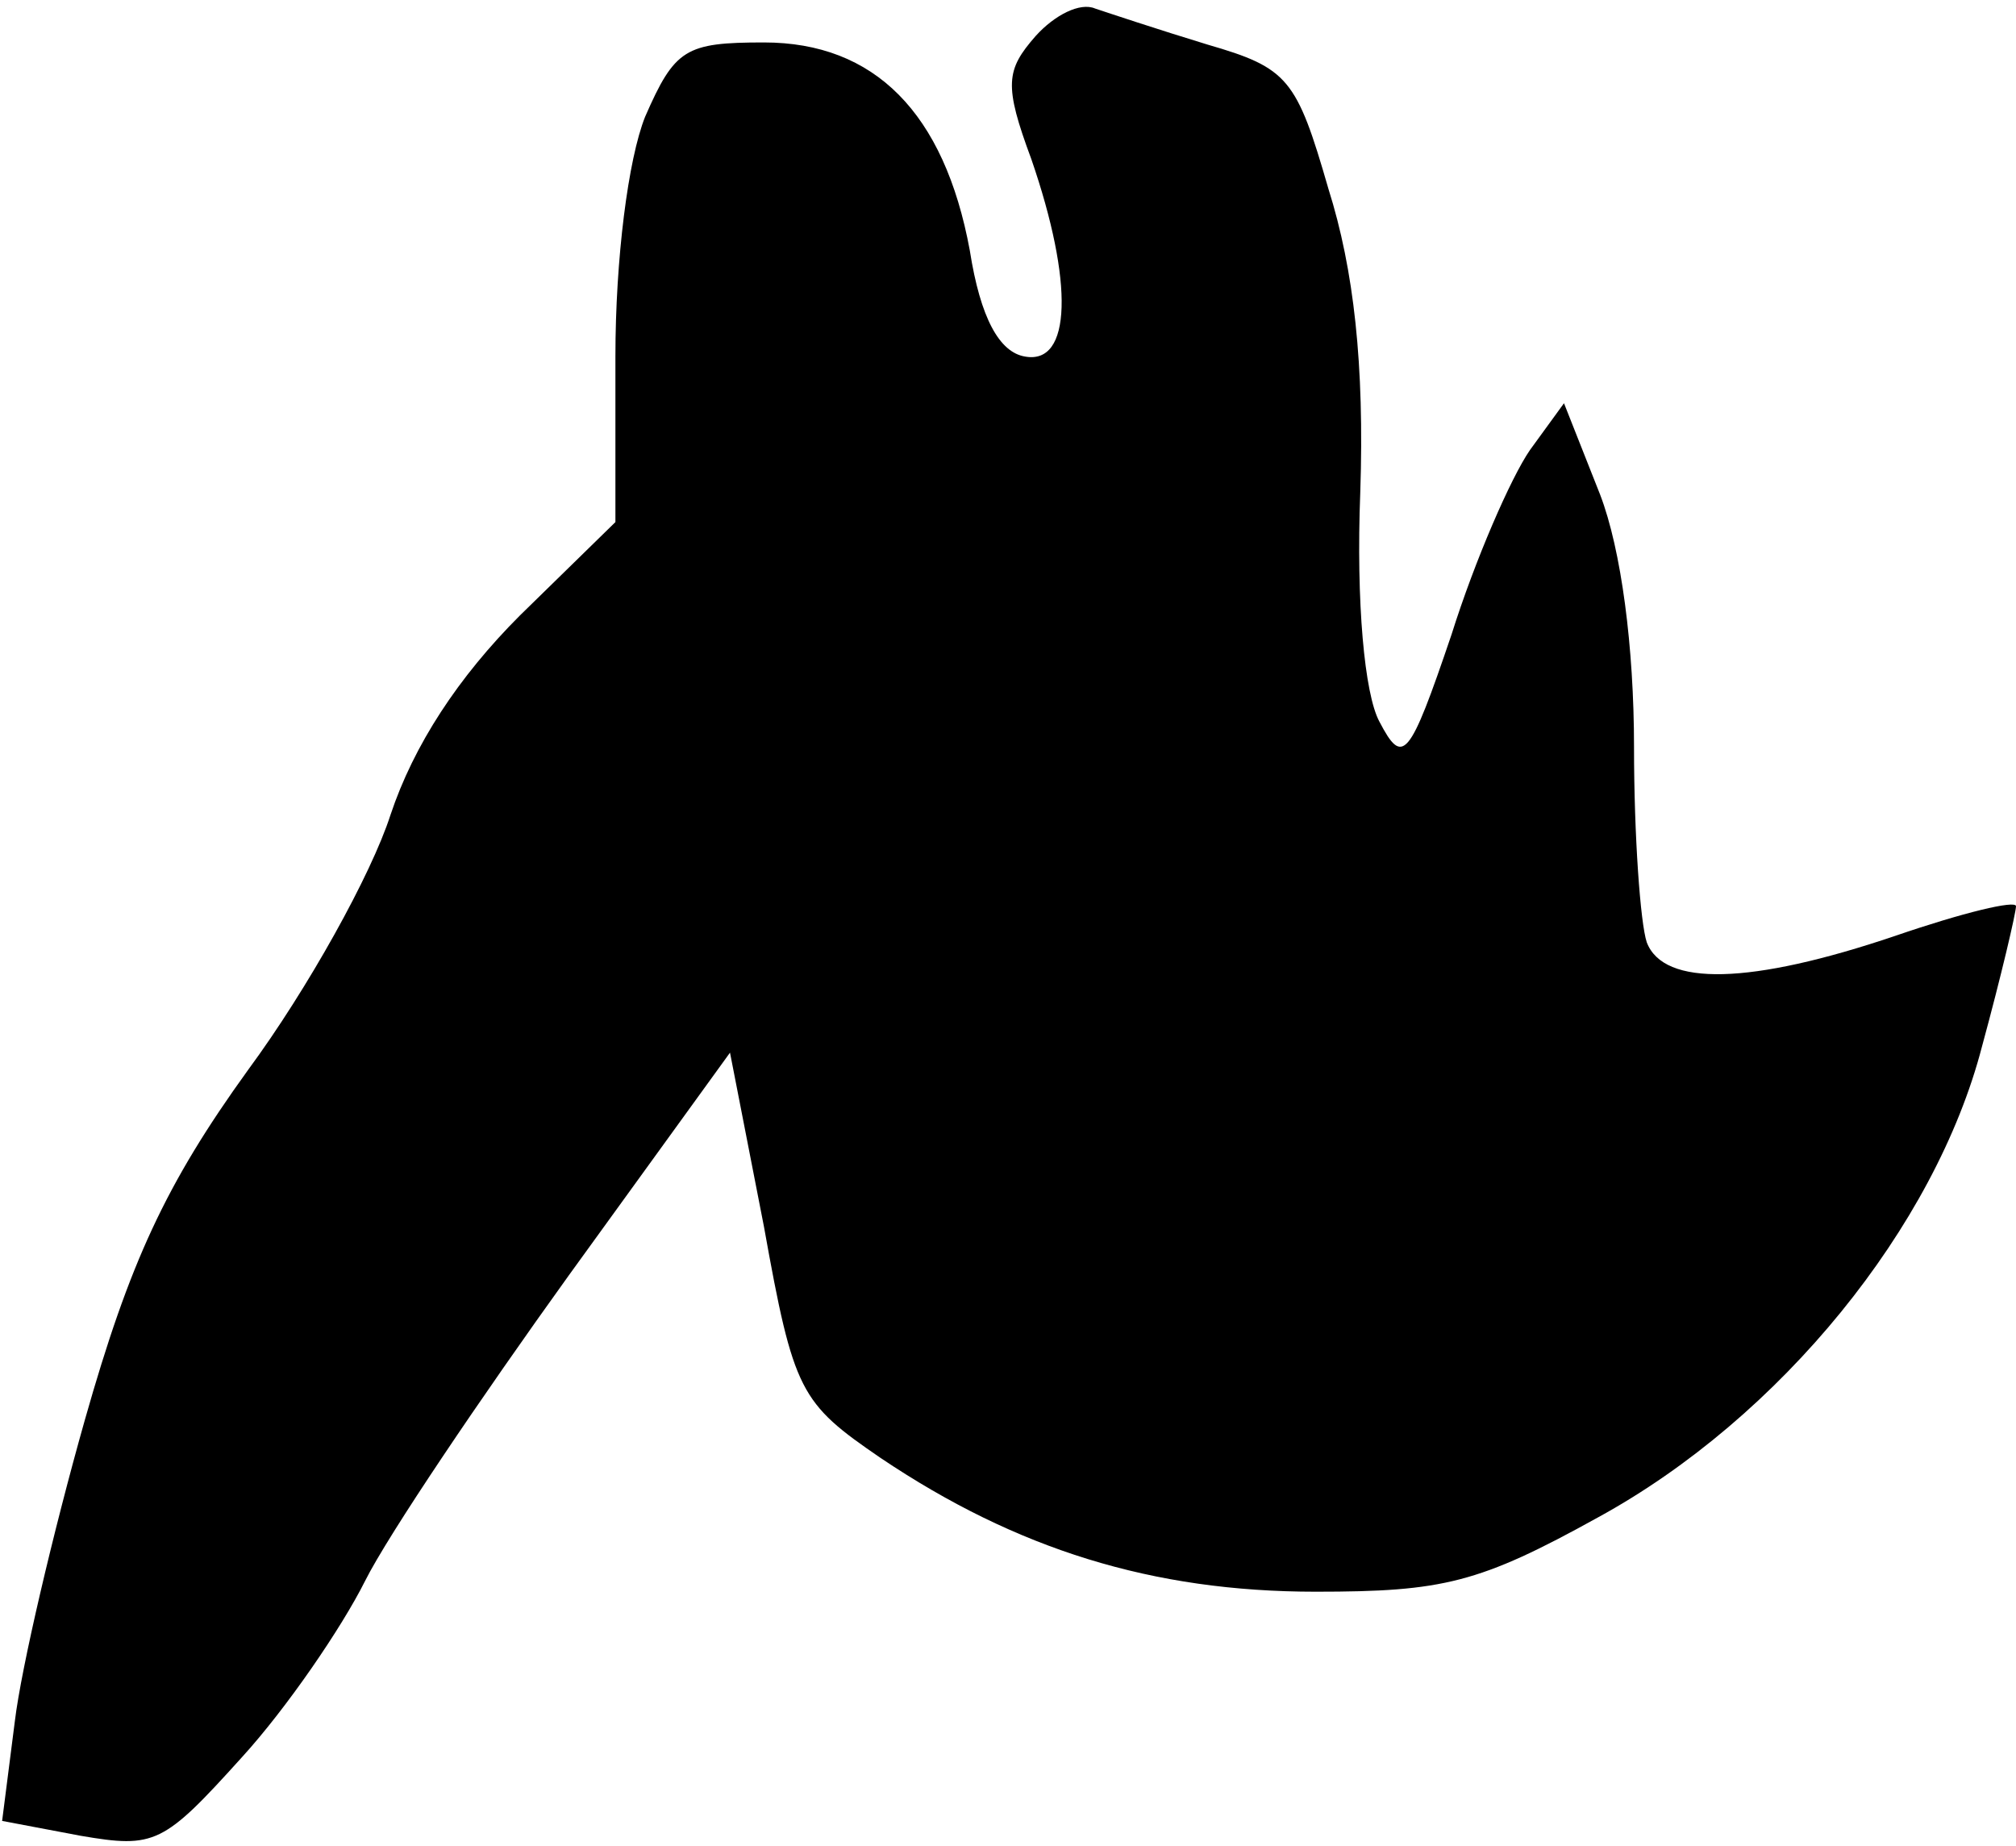<?xml version="1.0" standalone="no"?>
<!DOCTYPE svg PUBLIC "-//W3C//DTD SVG 20010904//EN"
 "http://www.w3.org/TR/2001/REC-SVG-20010904/DTD/svg10.dtd">
<svg version="1.0" xmlns="http://www.w3.org/2000/svg"
 width="95pt" height="87pt" viewBox="0 0 95 87"
 preserveAspectRatio="xMidYMid meet">
<g transform="translate(0,87) scale(0.1,-0.1)"
fill="#000000" stroke="none">
<path fill="#000000" stroke="none" d="M488 853 c-14 -16 -15 -23 -2 -58 20
-58 19 -97 -3 -93 -12 2 -21 18 -26 50 -12 65 -45 98 -97 98 -37 0 -42 -3 -56
-35 -8 -20 -14 -67 -14 -113 l0 -78 -45 -44 c-29 -29 -50 -61 -61 -94 -9 -28
-39 -82 -67 -120 -39 -54 -56 -91 -77 -165 -15 -53 -30 -117 -33 -142 l-6 -47
37 -7 c35 -6 39 -4 76 37 21 23 47 61 58 83 11 22 55 87 96 144 l76 105 16
-82 c14 -78 17 -83 55 -109 64 -43 128 -63 205 -63 60 0 77 4 133 35 86 47
159 137 181 222 9 33 16 63 16 66 0 3 -25 -3 -57 -14 -68 -23 -109 -24 -117
-3 -3 9 -6 50 -6 92 0 47 -6 93 -16 119 l-17 43 -16 -22 c-9 -13 -26 -52 -37
-87 -20 -59 -23 -62 -34 -41 -7 13 -11 56 -9 108 2 60 -3 105 -15 143 -15 52
-19 57 -57 68 -23 7 -47 15 -53 17 -7 3 -19 -3 -28 -13z"/>
</g>
</svg>
